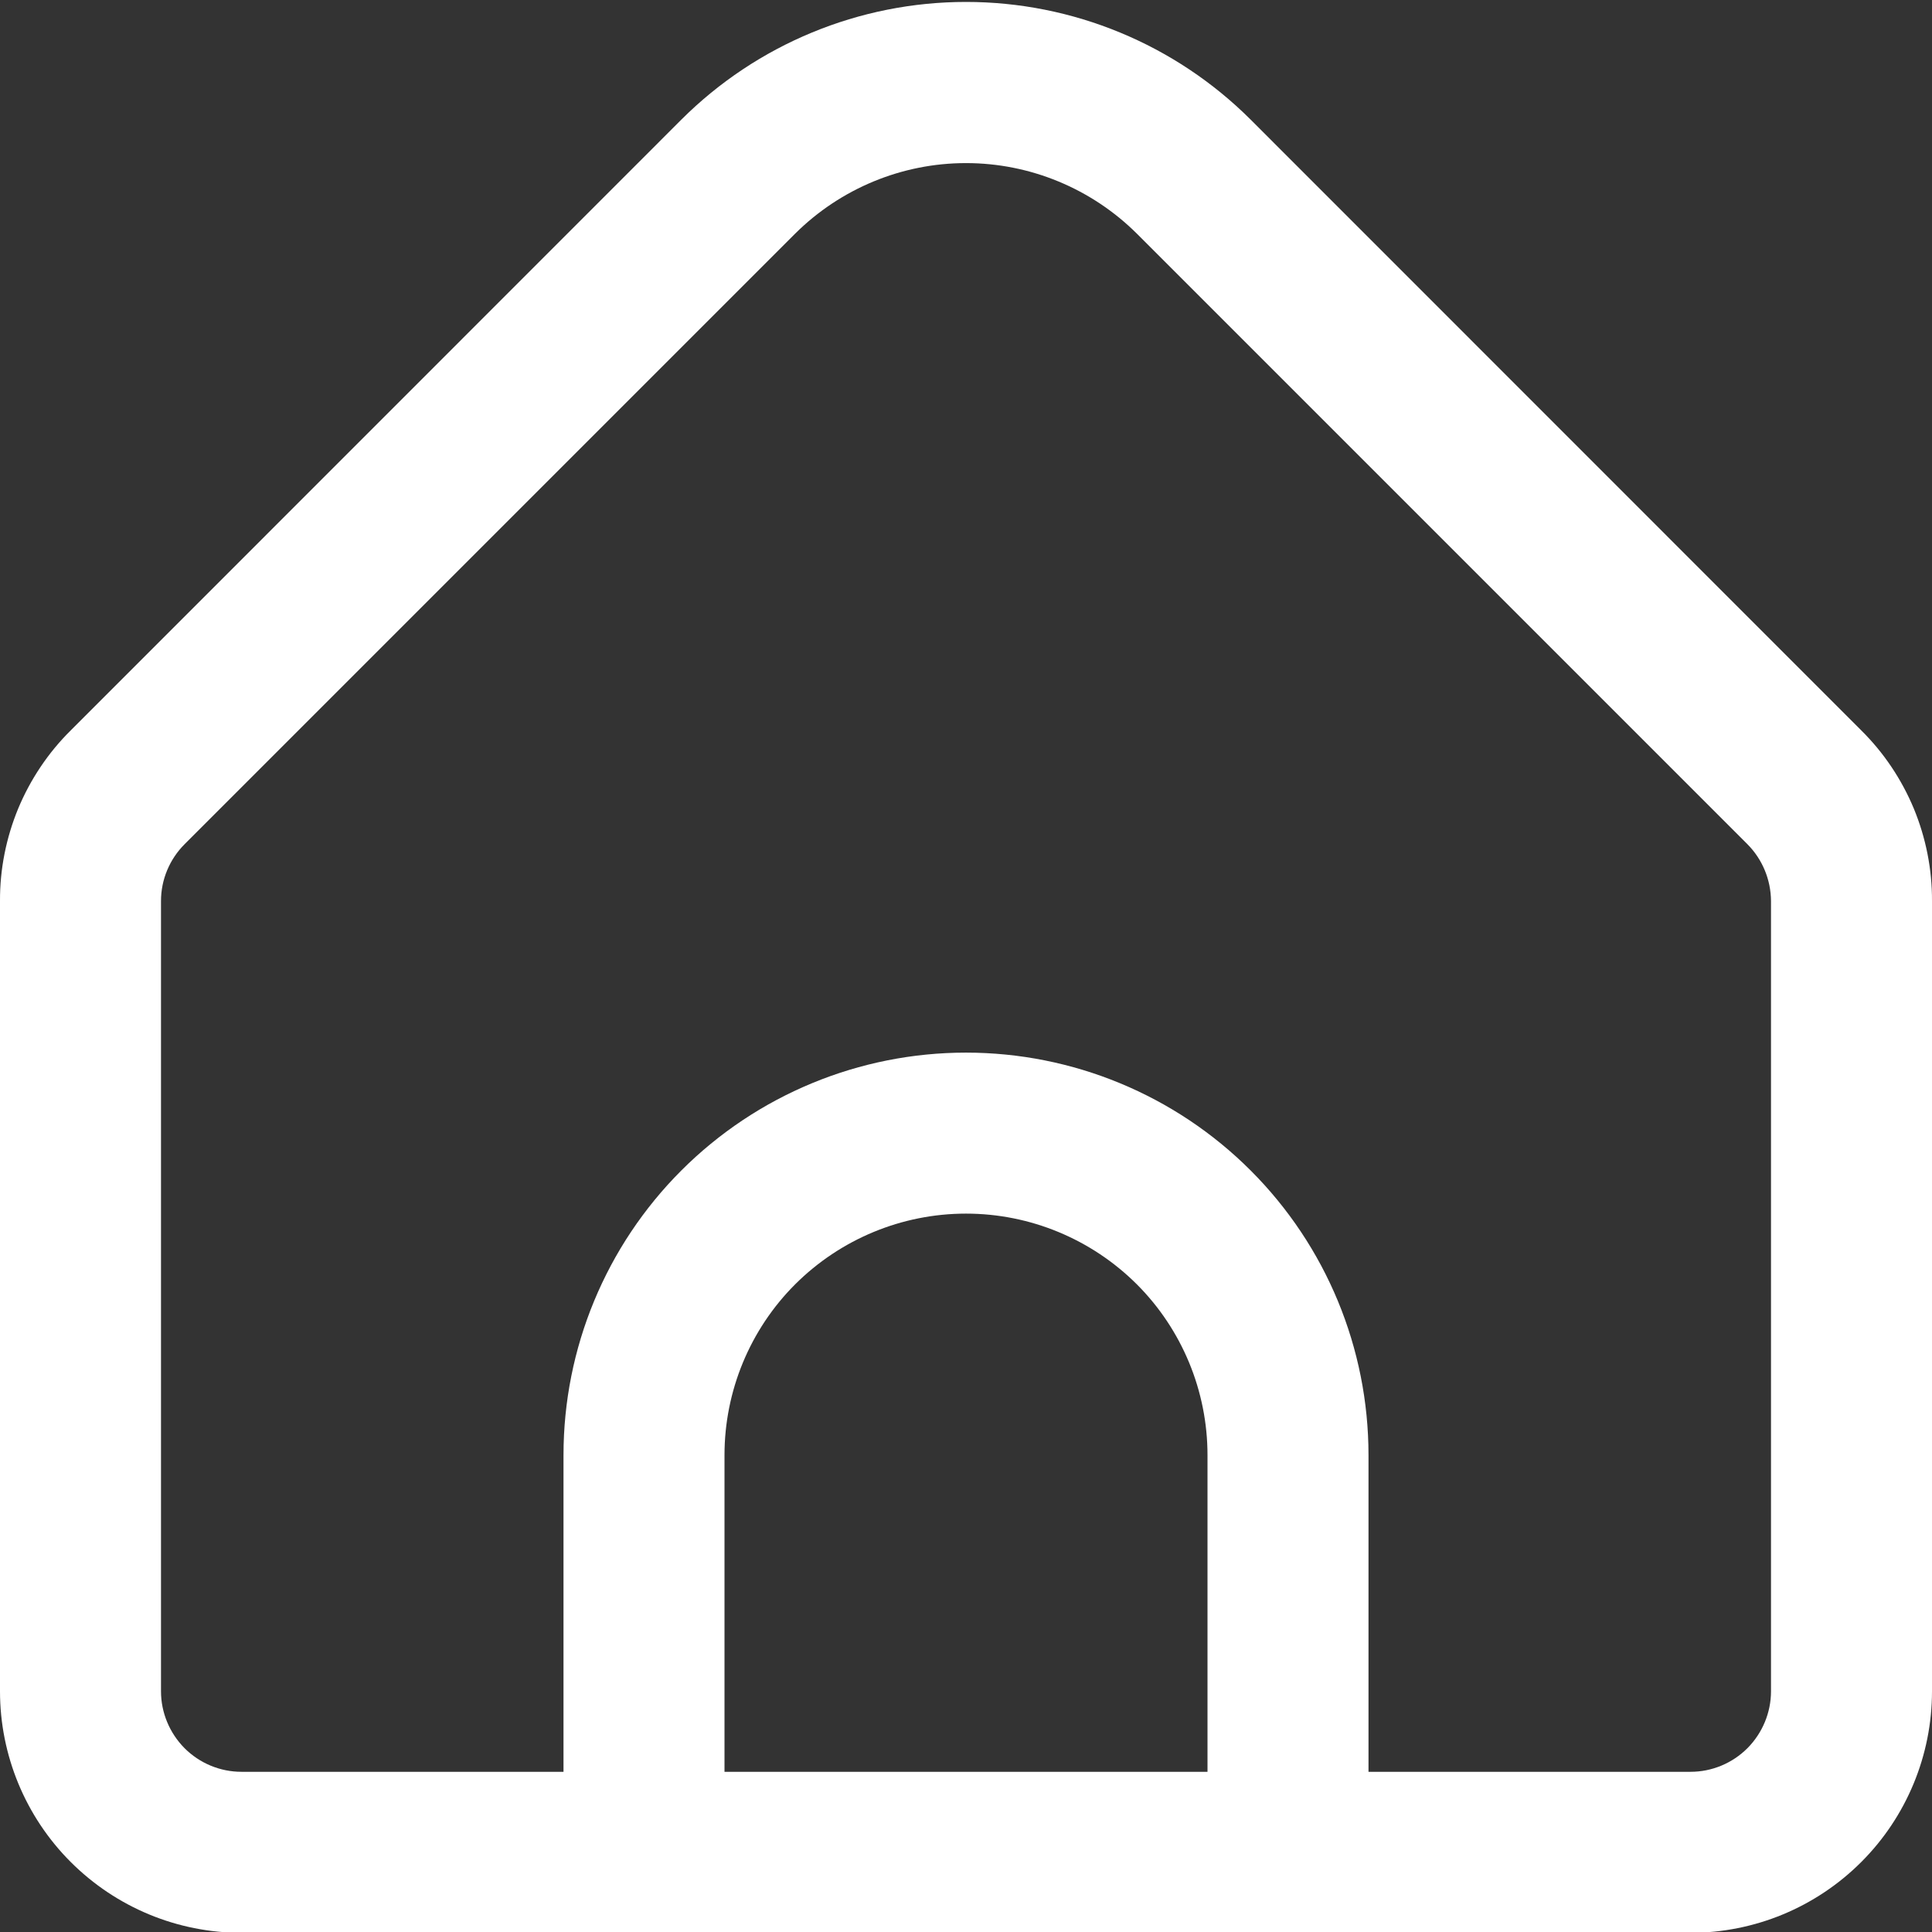 <svg width="12" height="12" viewBox="0 0 12 12" fill="none" xmlns="http://www.w3.org/2000/svg">
<rect x="0" y="0" width="12" height="12" fill="#333333" stroke="none"/>
<g clip-path="url(#clip0_96_12169)">
<path d="M11.56 4.536L7.768 0.743C7.299 0.275 6.663 0.012 6 0.012C5.337 0.012 4.701 0.275 4.232 0.743L0.44 4.536C0.3 4.674 0.189 4.84 0.113 5.022C0.038 5.204 -0.001 5.399 6.03974e-06 5.596V10.505C6.03974e-06 10.902 0.158 11.284 0.439 11.565C0.721 11.847 1.102 12.005 1.5 12.005H10.5C10.898 12.005 11.279 11.847 11.561 11.565C11.842 11.284 12 10.902 12 10.505V5.596C12.001 5.399 11.962 5.204 11.887 5.022C11.811 4.84 11.7 4.674 11.56 4.536ZM7.5 11.005H4.5V9.038C4.5 8.64 4.658 8.258 4.939 7.977C5.221 7.696 5.602 7.538 6 7.538C6.398 7.538 6.779 7.696 7.061 7.977C7.342 8.258 7.5 8.64 7.5 9.038V11.005ZM11 10.505C11 10.637 10.947 10.764 10.854 10.858C10.76 10.952 10.633 11.005 10.5 11.005H8.5V9.038C8.5 8.374 8.237 7.739 7.768 7.27C7.299 6.801 6.663 6.538 6 6.538C5.337 6.538 4.701 6.801 4.232 7.27C3.763 7.739 3.5 8.374 3.5 9.038V11.005H1.5C1.367 11.005 1.24 10.952 1.146 10.858C1.053 10.764 1 10.637 1 10.505V5.596C1 5.464 1.053 5.337 1.147 5.243L4.939 1.451C5.221 1.171 5.602 1.013 6 1.013C6.398 1.013 6.779 1.171 7.061 1.451L10.854 5.244C10.947 5.338 10.999 5.464 11 5.596V10.505Z" fill="white"/>
</g>
<defs>
<clipPath id="clip0_96_12169">
<rect width="12" height="12" fill="white"/>
</clipPath>
</defs>
</svg>
